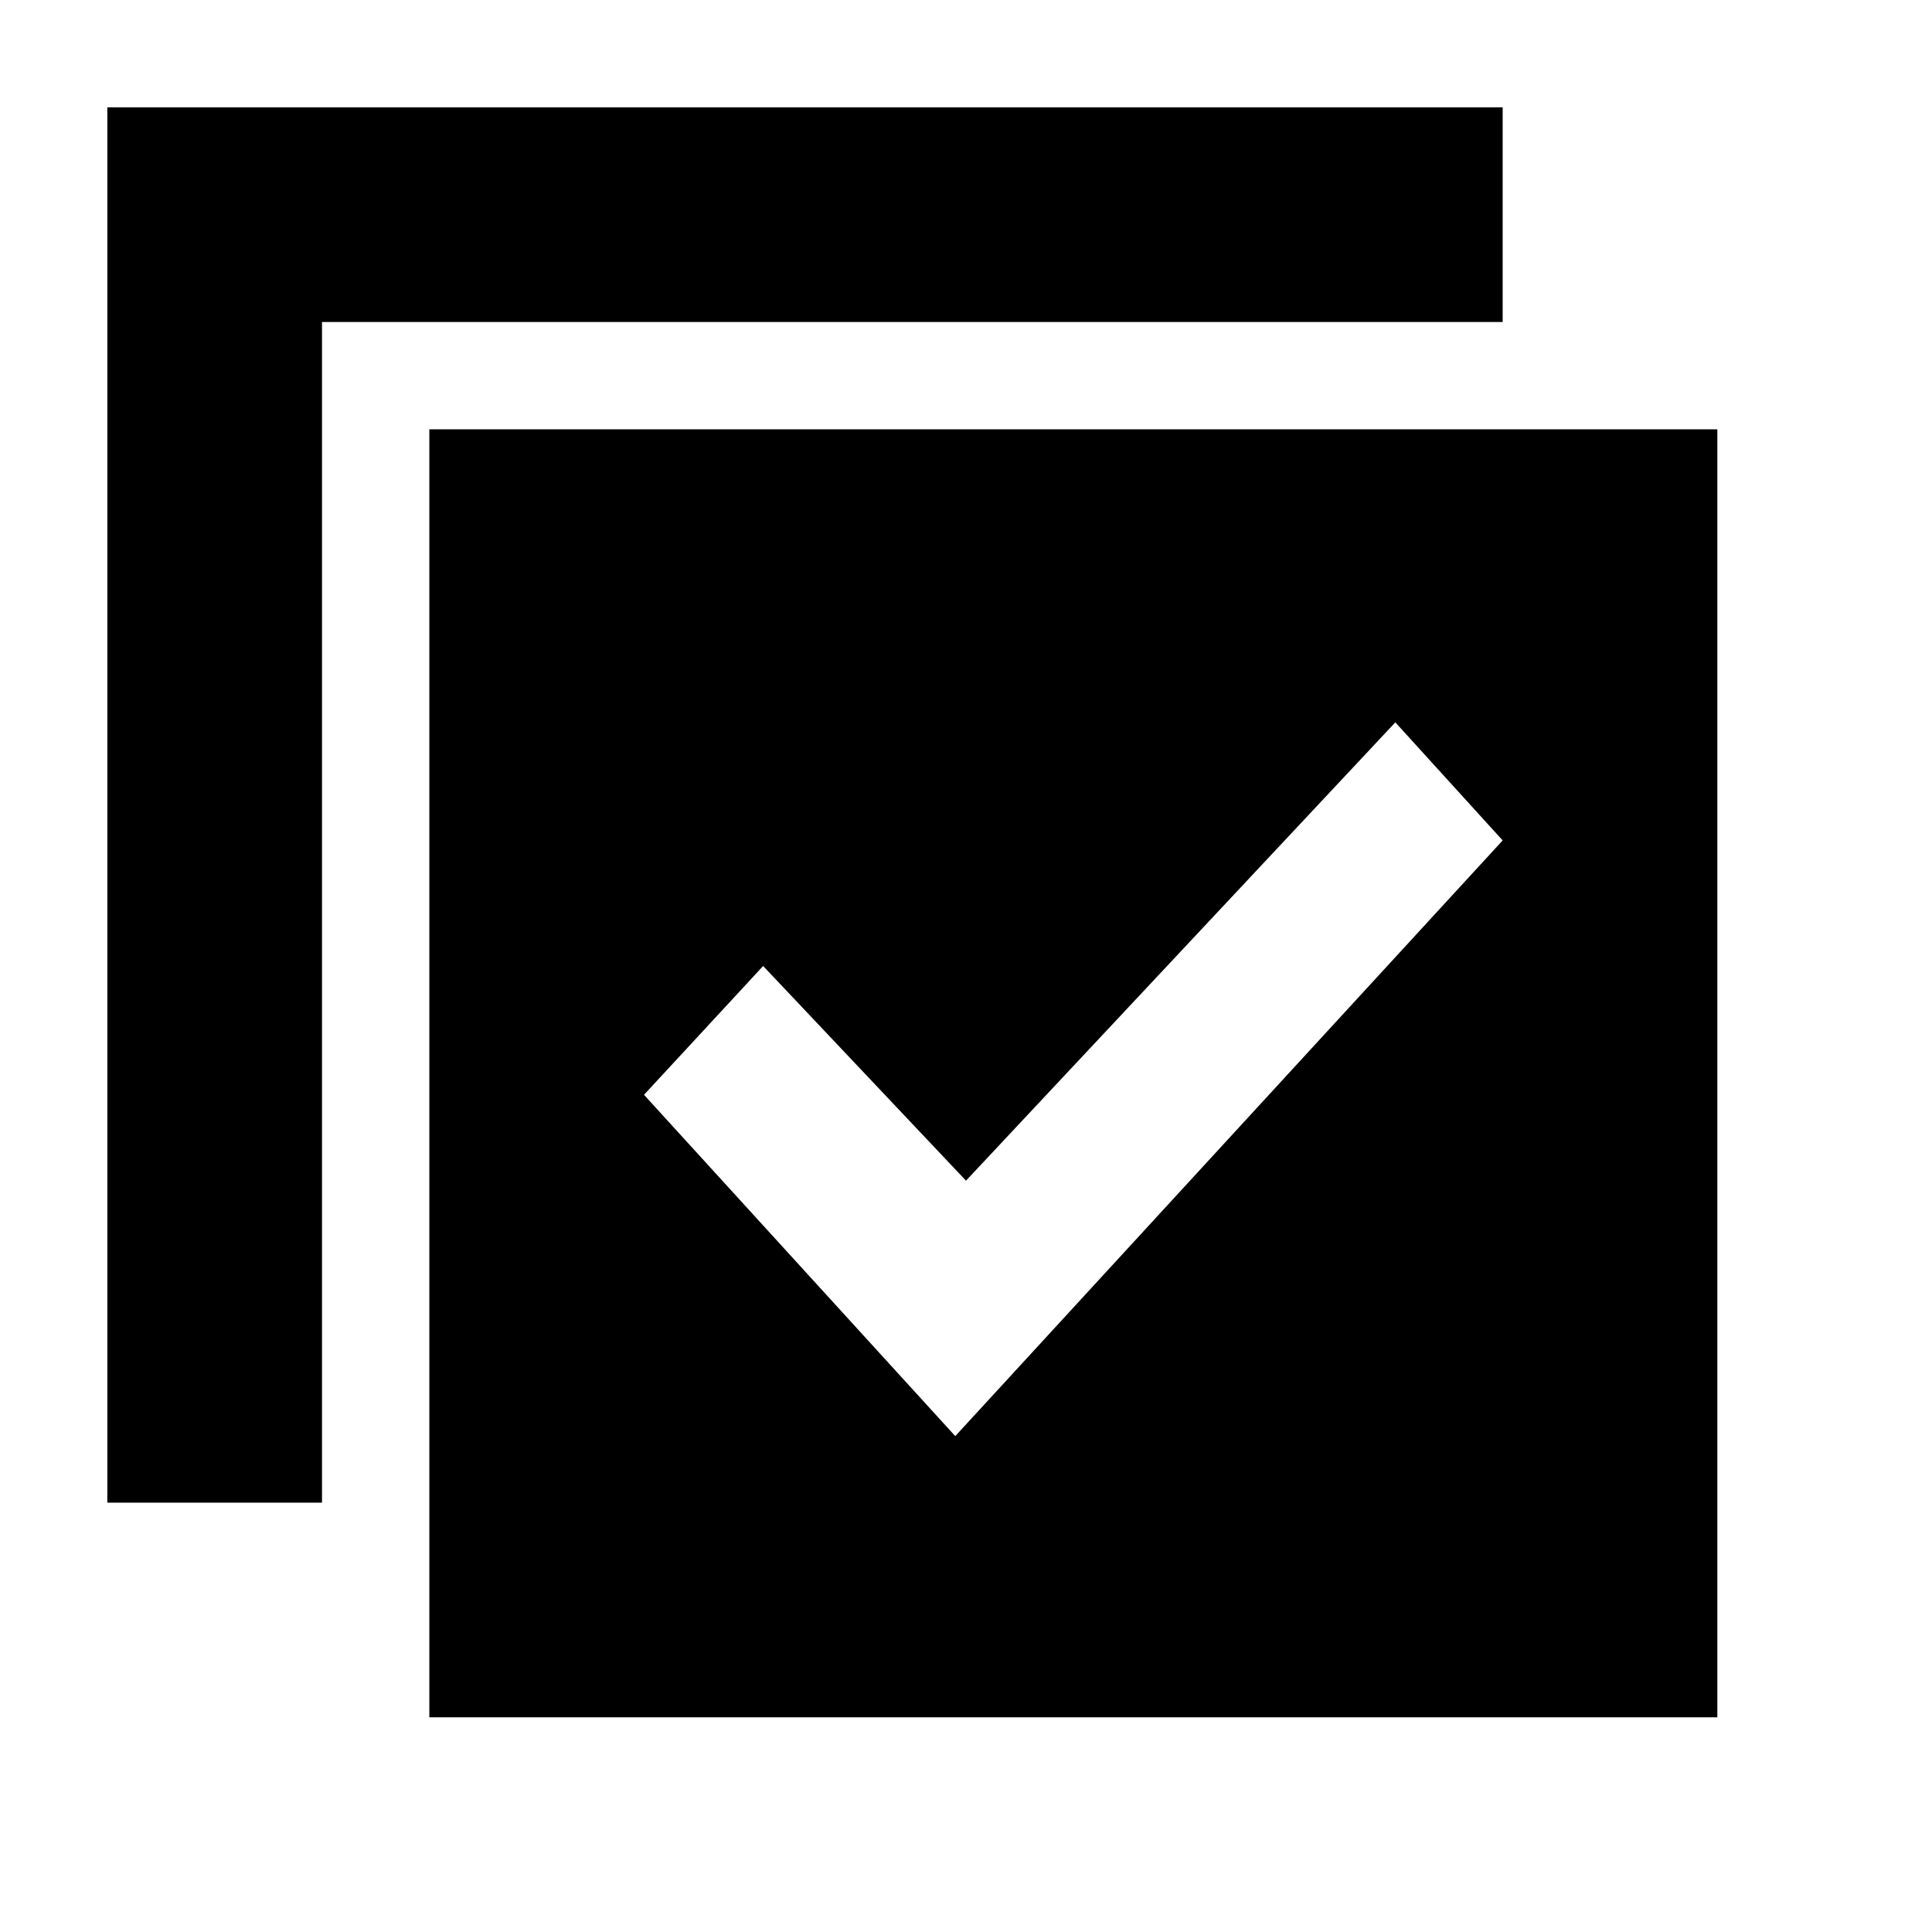 <!-- Generated by IcoMoon.io -->
<svg version="1.1" xmlns="http://www.w3.org/2000/svg" width="18" height="18" viewBox="0 0 18 18">
<title>selectall</title>
<path d="M1 1v13h2v-11h11v-2h-13z"></path>
<path d="M4 4v12h12v-12zM8.9 13.38l-2.9-3.18 1.11-1.2 1.89 2 4-4.27 1 1.1z"></path>
</svg>

